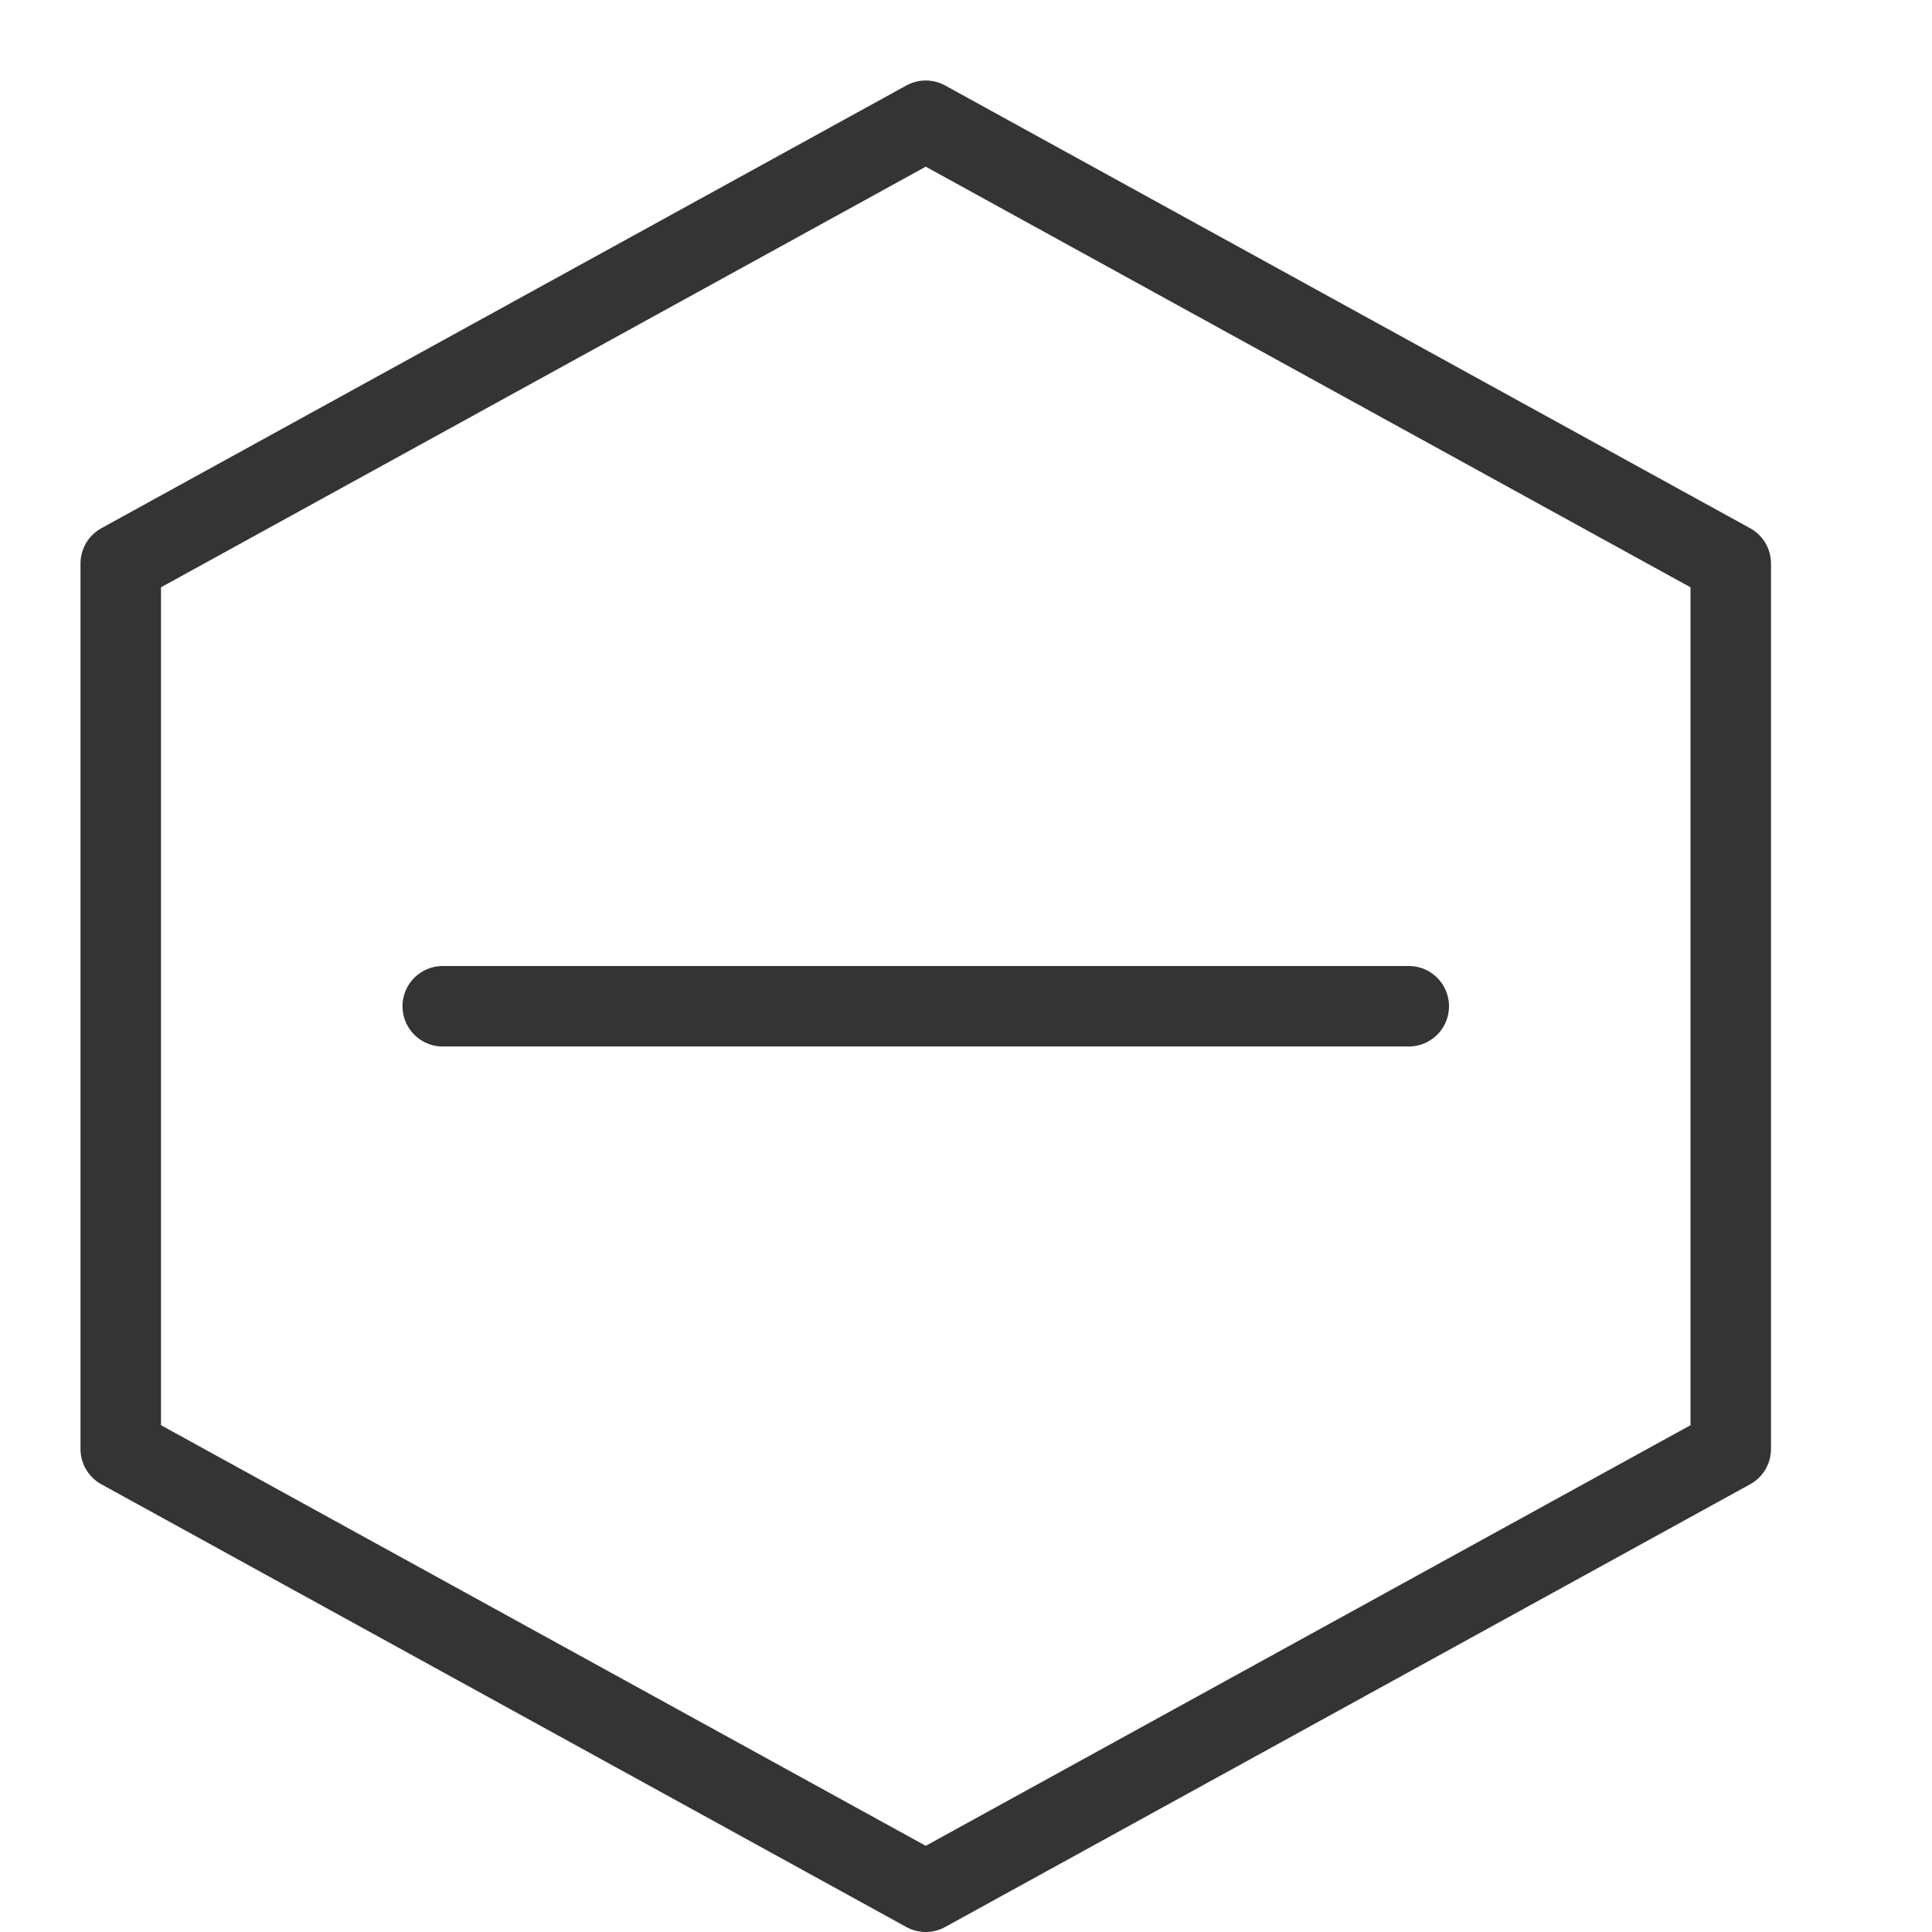 <svg enable-background="new 0 0 24 24" height="24" viewBox="0 0 24 24" width="24" xmlns="http://www.w3.org/2000/svg"><g fill="none"><path d="m17.5 12.5h-12" stroke="#343434" stroke-linecap="round" stroke-linejoin="round" stroke-miterlimit="10"/><path d="m21.5 18-10 5.5-10-5.5v-11l10-5.5 10 5.5z" stroke="#343434" stroke-linecap="round" stroke-linejoin="round" stroke-miterlimit="10"/><path d="m0 0h24v24h-24z"/></g></svg>